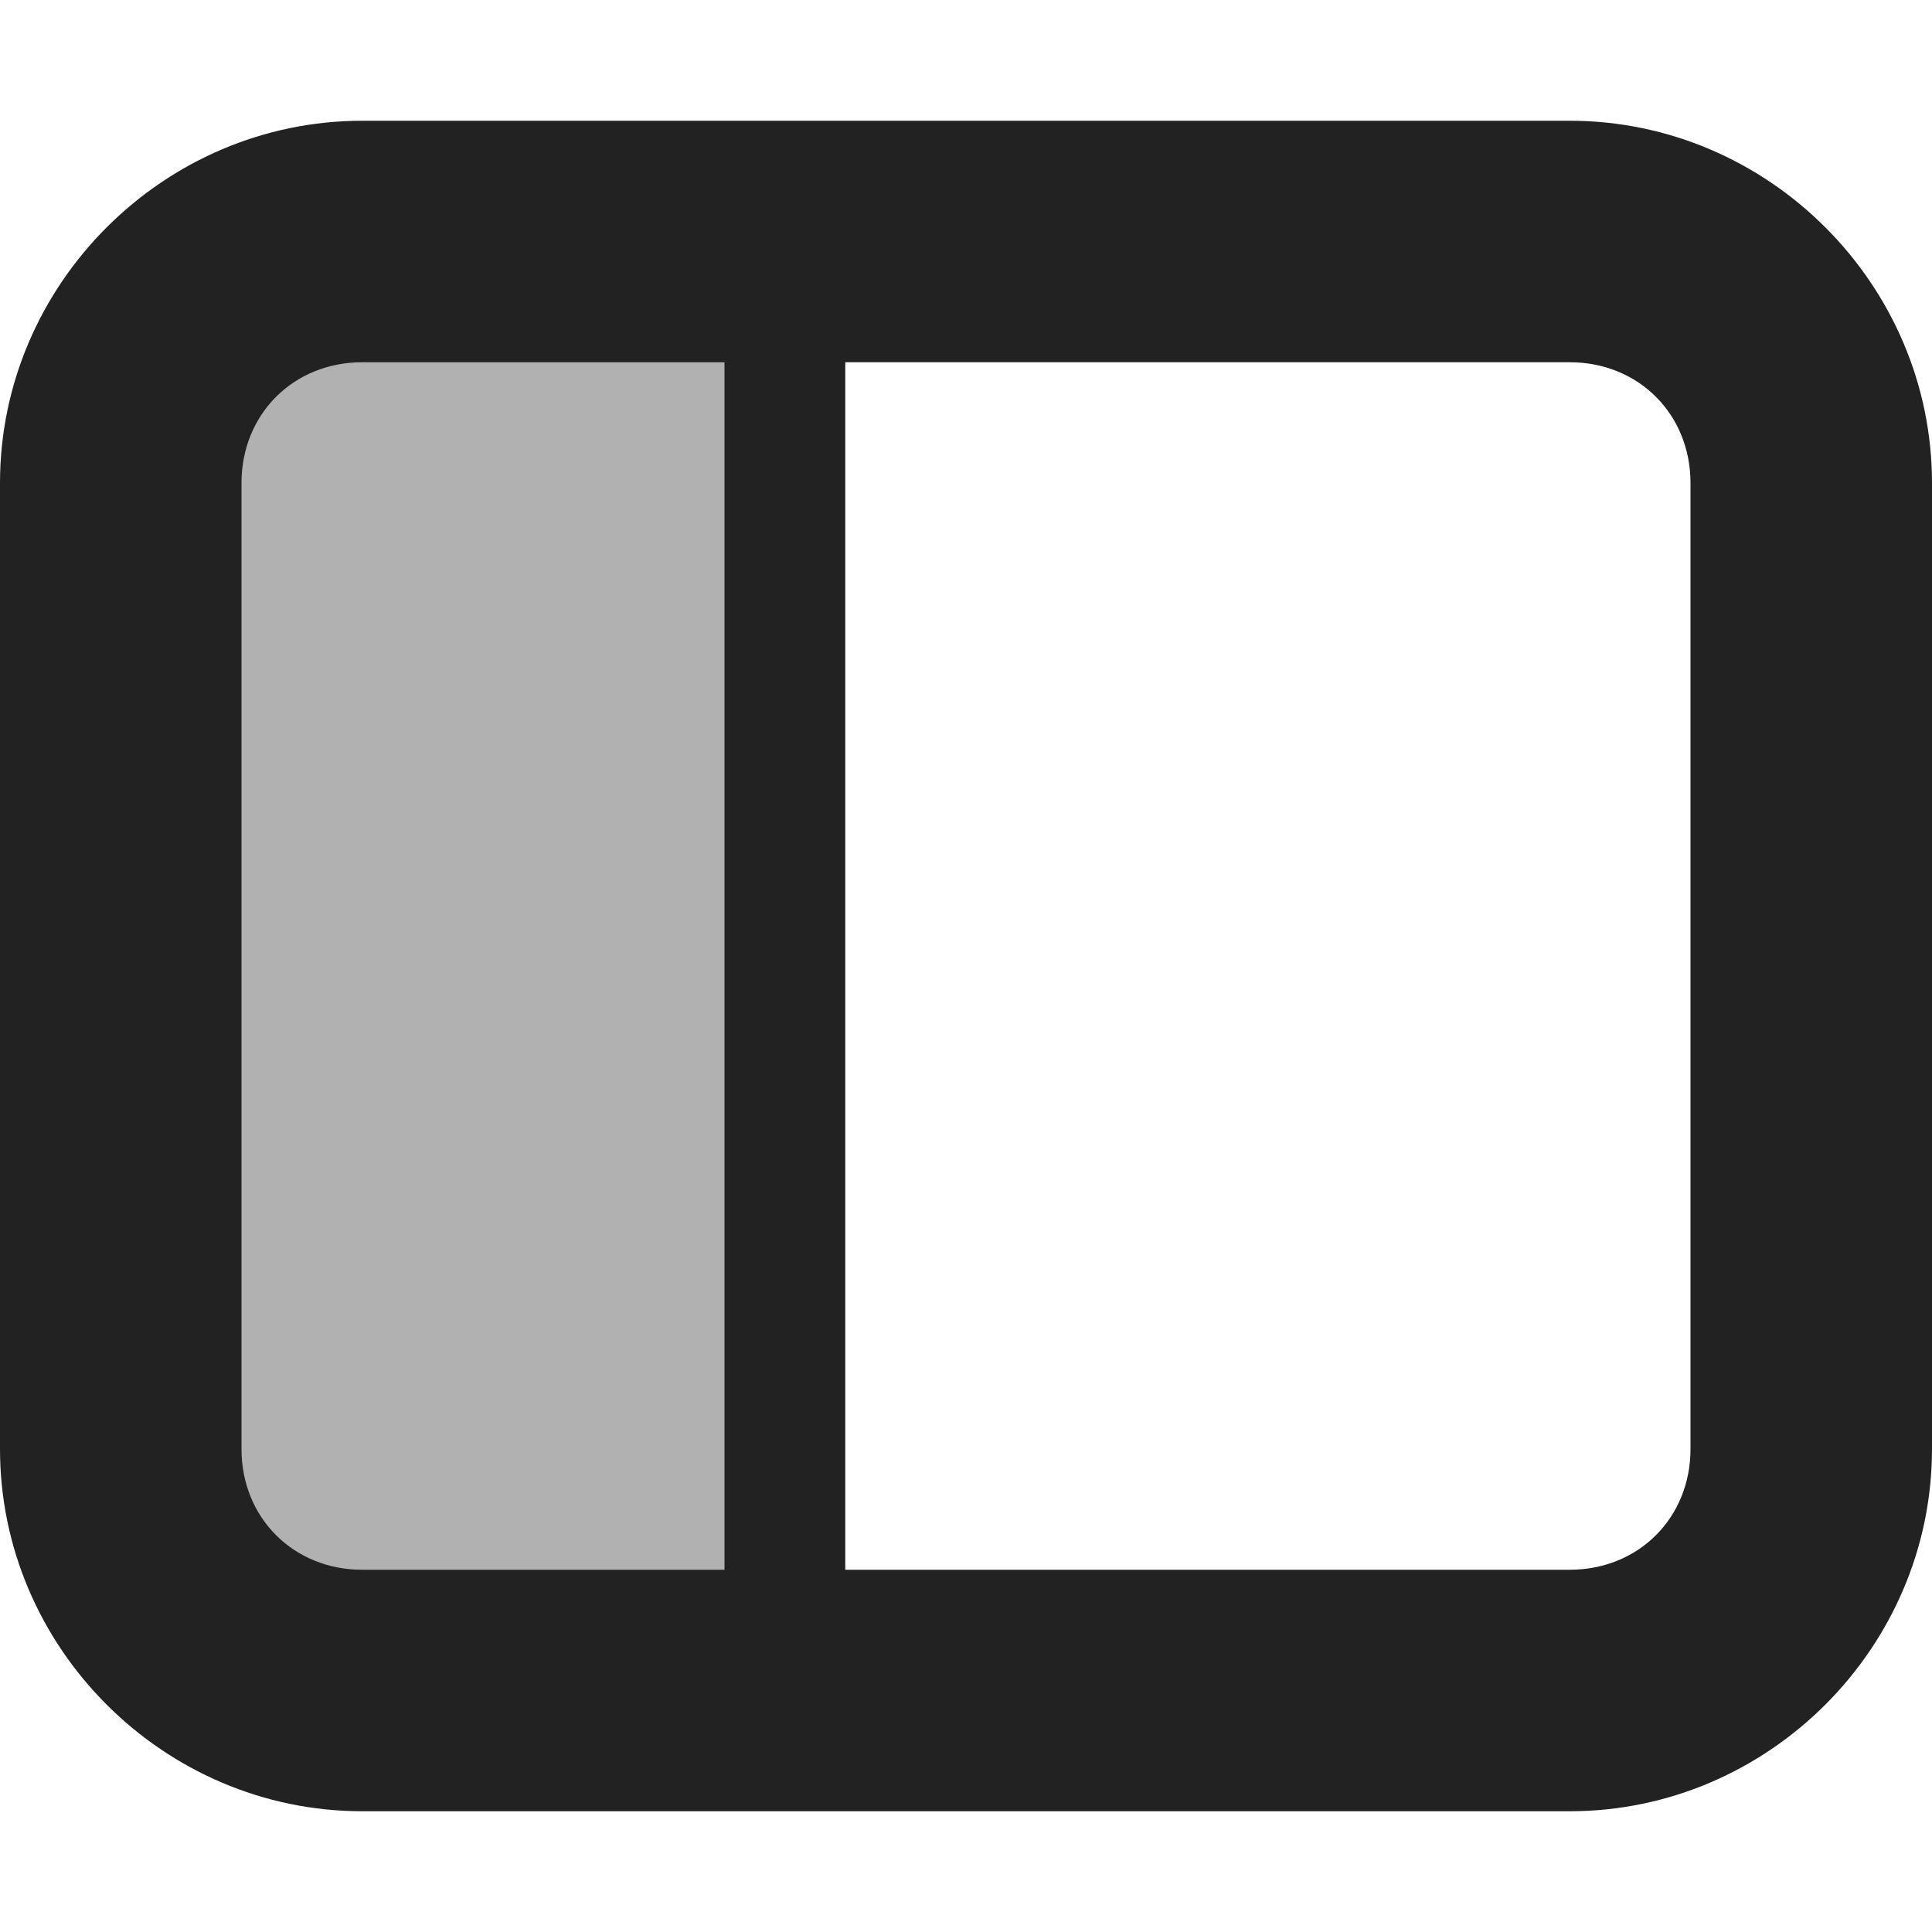 <svg xmlns="http://www.w3.org/2000/svg" width="16" height="16"><g fill="#222"><path fill-opacity=".349" d="M6.5 14V2h-5v12zm0 0"/><path d="M3 1C1.355 1 0 2.355 0 4v8c0 1.645 1.355 3 3 3h10c1.645 0 3-1.355 3-3V4c0-1.645-1.355-3-3-3zm0 2h10c.57 0 1 .43 1 1v8c0 .57-.43 1-1 1H3c-.57 0-1-.43-1-1V4c0-.57.43-1 1-1zm0 0"/><path d="M6 2h1v12H6zm0 0"/></g></svg>
